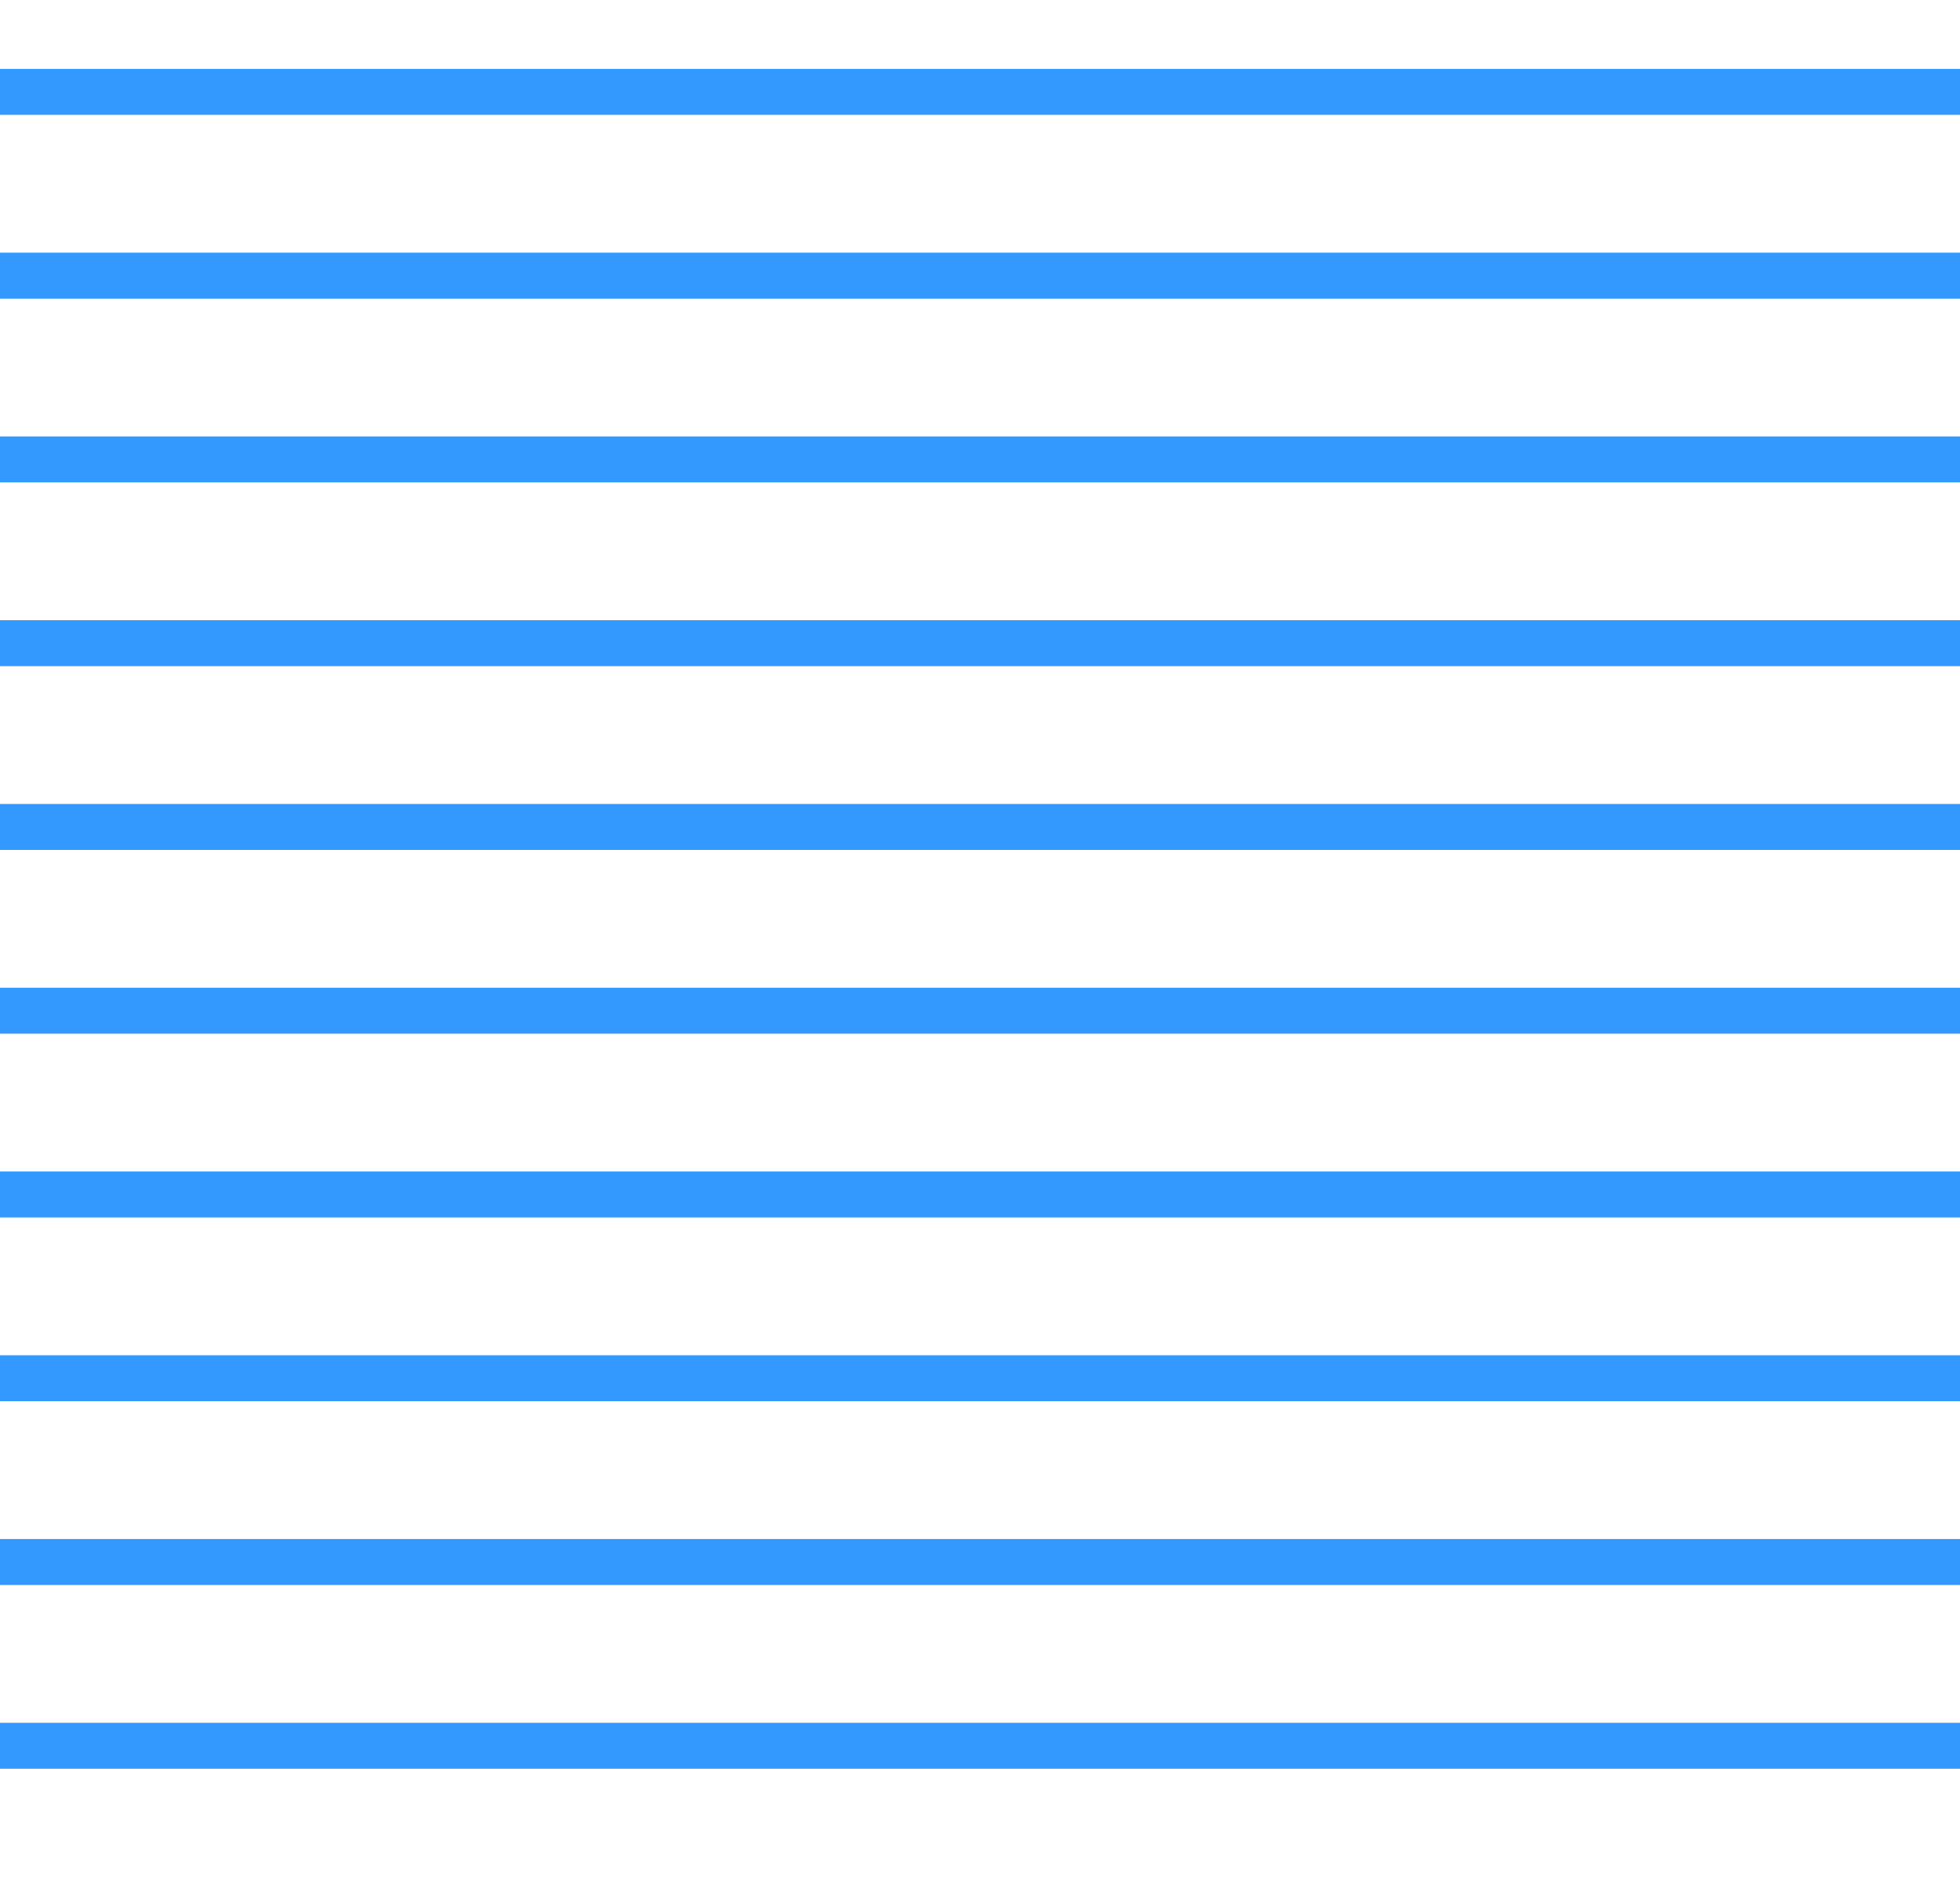 <?xml version="1.0" encoding="iso-8859-1"?>
<!-- Generator: Adobe Illustrator 24.3.0, SVG Export Plug-In . SVG Version: 6.00 Build 0)  -->
<svg version="1.1" id="Layer_1" xmlns="http://www.w3.org/2000/svg" xmlns:xlink="http://www.w3.org/1999/xlink" x="0px" y="0px"
	 viewBox="0 0 32 31" xml:space="preserve">
<line fill="none" stroke="#3399FF" stroke-width="0.75" stroke-miterlimit="10" x1="0" y1="1.5" x2="32" y2="1.5"/>
<line fill="none" stroke="#3399FF" stroke-width="0.75" stroke-miterlimit="10" x1="0" y1="4.5" x2="32" y2="4.5"/>
<line fill="none" stroke="#3399FF" stroke-width="0.75" stroke-miterlimit="10" x1="0" y1="7.5" x2="32" y2="7.5"/>
<line fill="none" stroke="#3399FF" stroke-width="0.75" stroke-miterlimit="10" x1="0" y1="10.5" x2="32" y2="10.5"/>
<line fill="none" stroke="#3399FF" stroke-width="0.75" stroke-miterlimit="10" x1="0" y1="13.5" x2="32" y2="13.5"/>
<line fill="none" stroke="#3399FF" stroke-width="0.75" stroke-miterlimit="10" x1="0" y1="16.5" x2="32" y2="16.5"/>
<line fill="none" stroke="#3399FF" stroke-width="0.75" stroke-miterlimit="10" x1="0" y1="19.5" x2="32" y2="19.5"/>
<line fill="none" stroke="#3399FF" stroke-width="0.75" stroke-miterlimit="10" x1="0" y1="22.5" x2="32" y2="22.5"/>
<line fill="none" stroke="#3399FF" stroke-width="0.75" stroke-miterlimit="10" x1="0" y1="25.5" x2="32" y2="25.5"/>
<line fill="none" stroke="#3399FF" stroke-width="0.75" stroke-miterlimit="10" x1="0" y1="28.5" x2="32" y2="28.5"/>
</svg>
